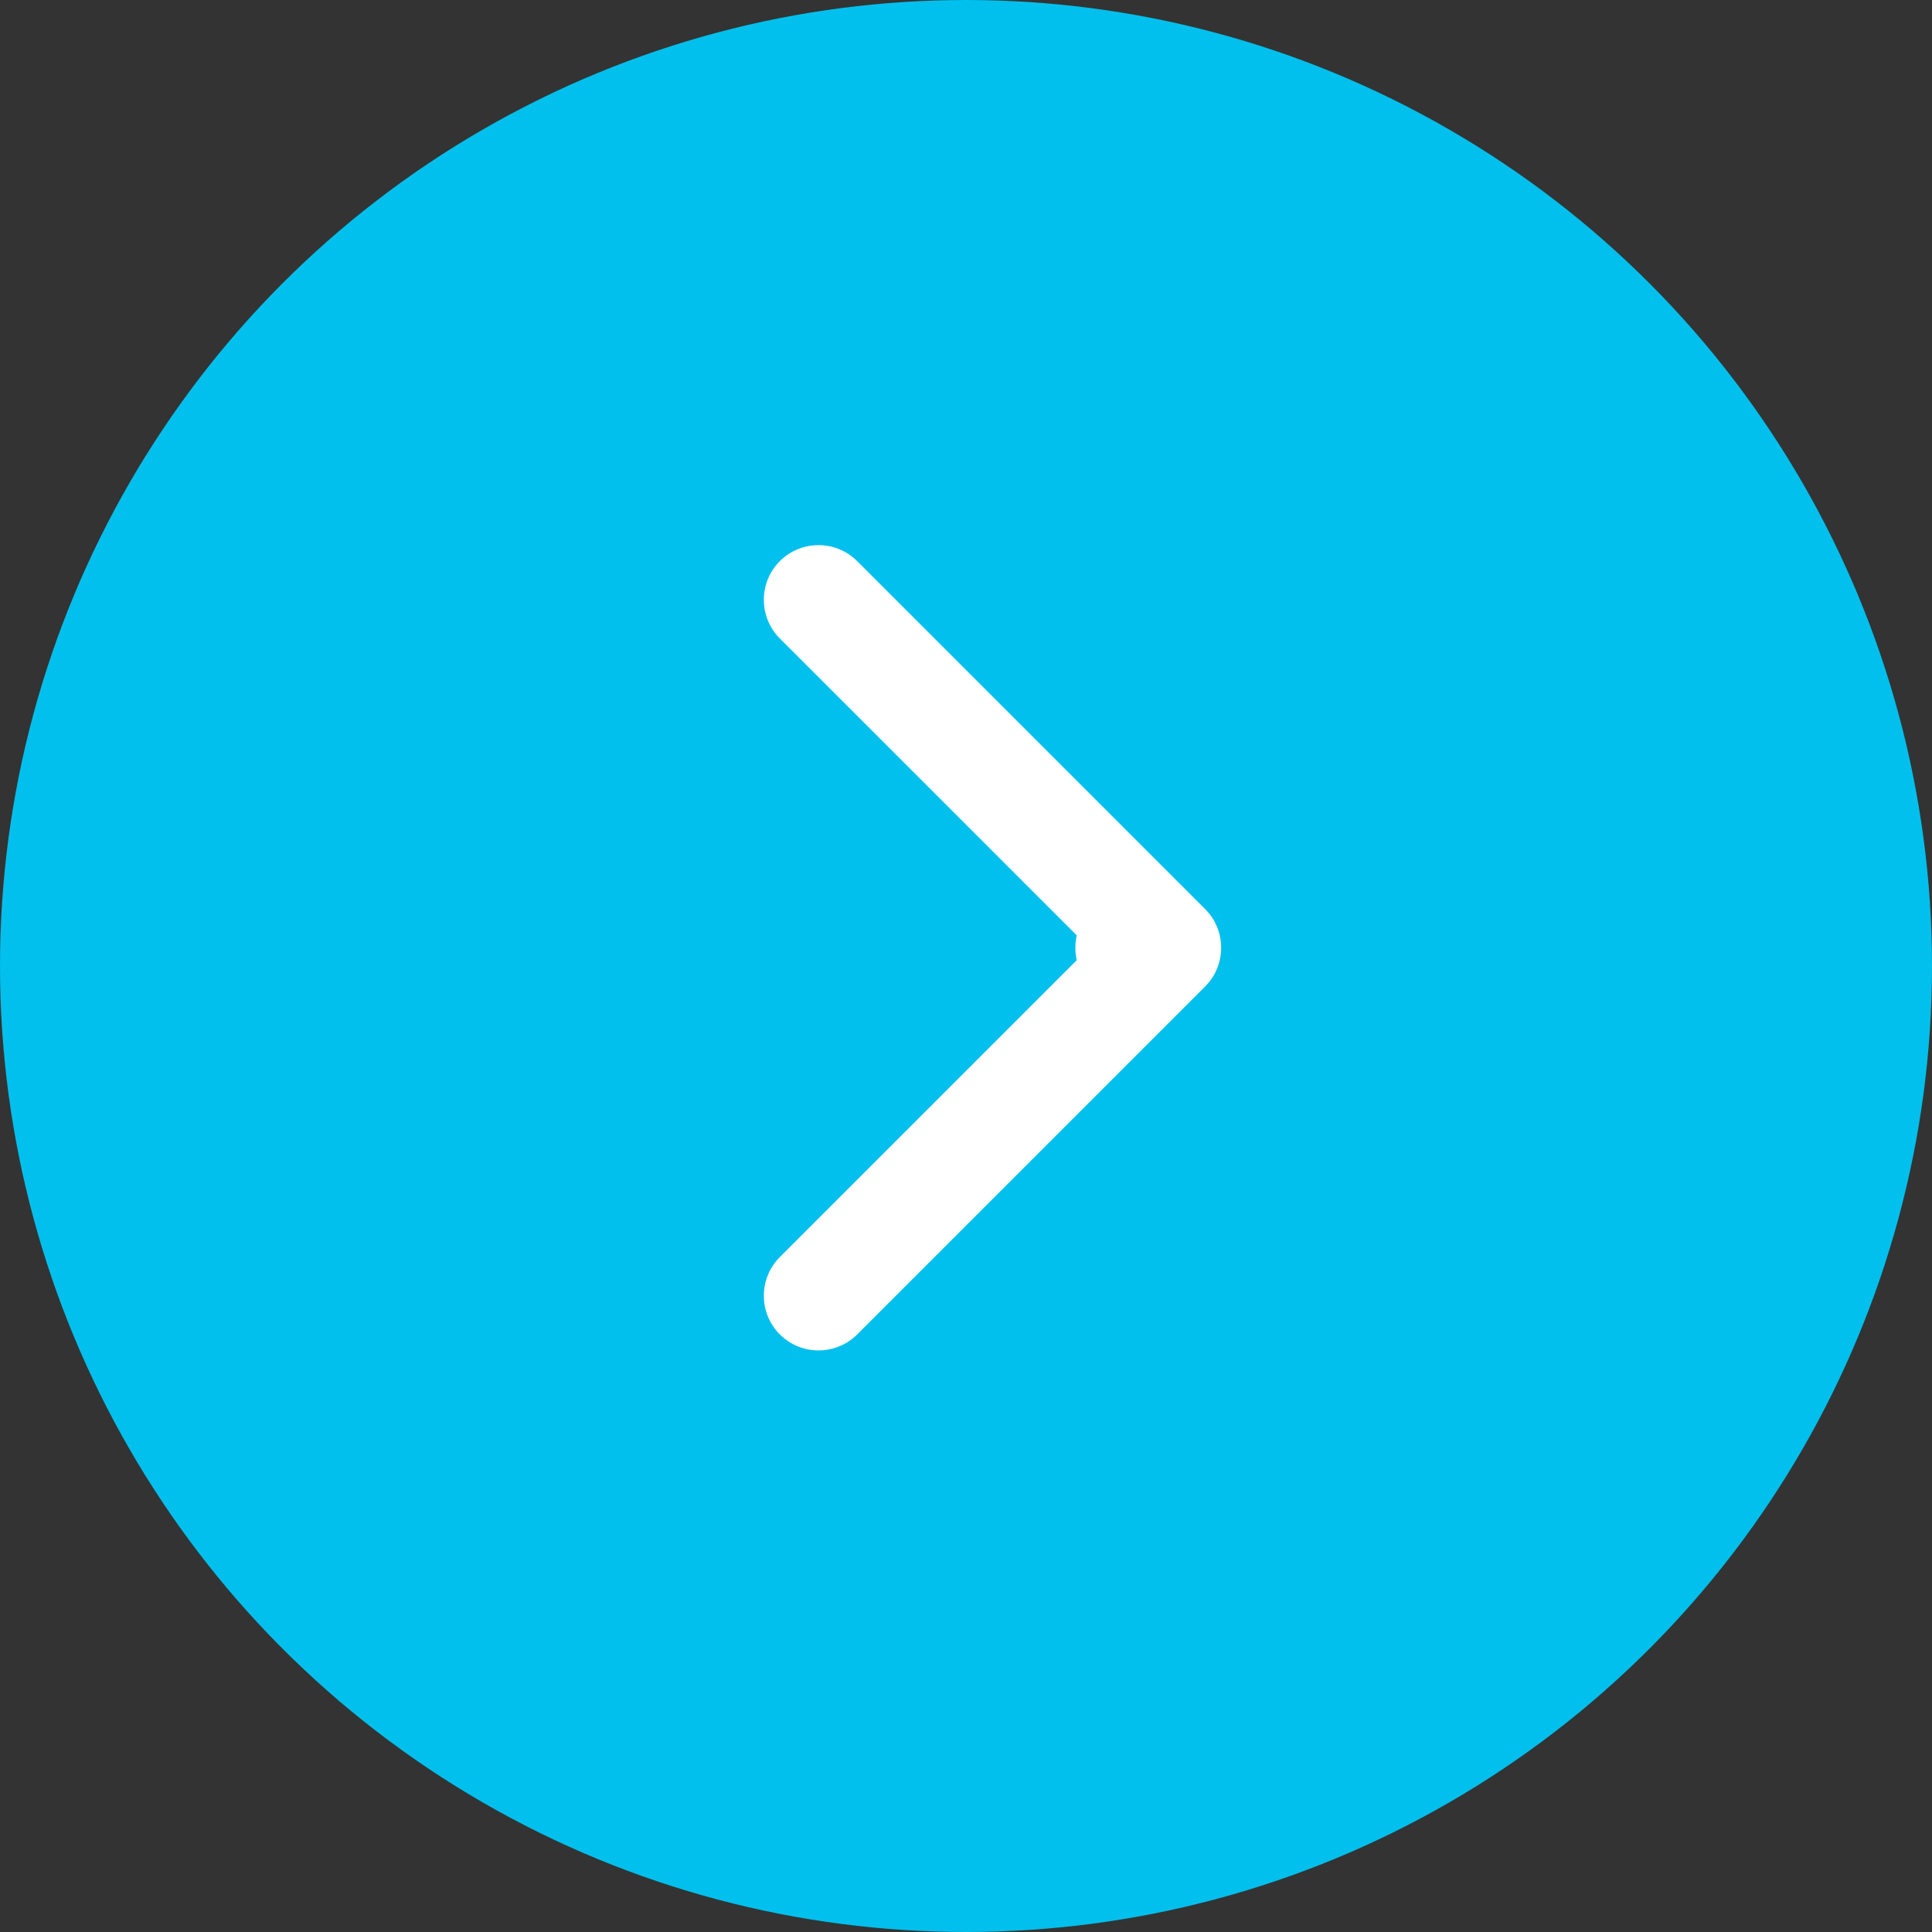 <svg width="53" height="53" viewBox="0 0 53 53" fill="none" xmlns="http://www.w3.org/2000/svg">
<rect x="0" y="0" width="53" height="53" fill="#333333" stroke="none"/>
<circle cx="26.5" cy="26.5" r="26.5" transform="matrix(1 0 0 -1 0 53)" fill="#01C0ED"/>
<path d="M31 24.5C30.172 24.5 29.5 25.172 29.5 26C29.5 26.828 30.172 27.5 31 27.5L31 24.5ZM33.061 27.061C33.646 26.475 33.646 25.525 33.061 24.939L23.515 15.393C22.929 14.808 21.979 14.808 21.393 15.393C20.808 15.979 20.808 16.929 21.393 17.515L29.879 26L21.393 34.485C20.808 35.071 20.808 36.021 21.393 36.607C21.979 37.192 22.929 37.192 23.515 36.607L33.061 27.061ZM31 27.5L32 27.5L32 24.5L31 24.5L31 27.5Z" fill="white"/>
</svg>
